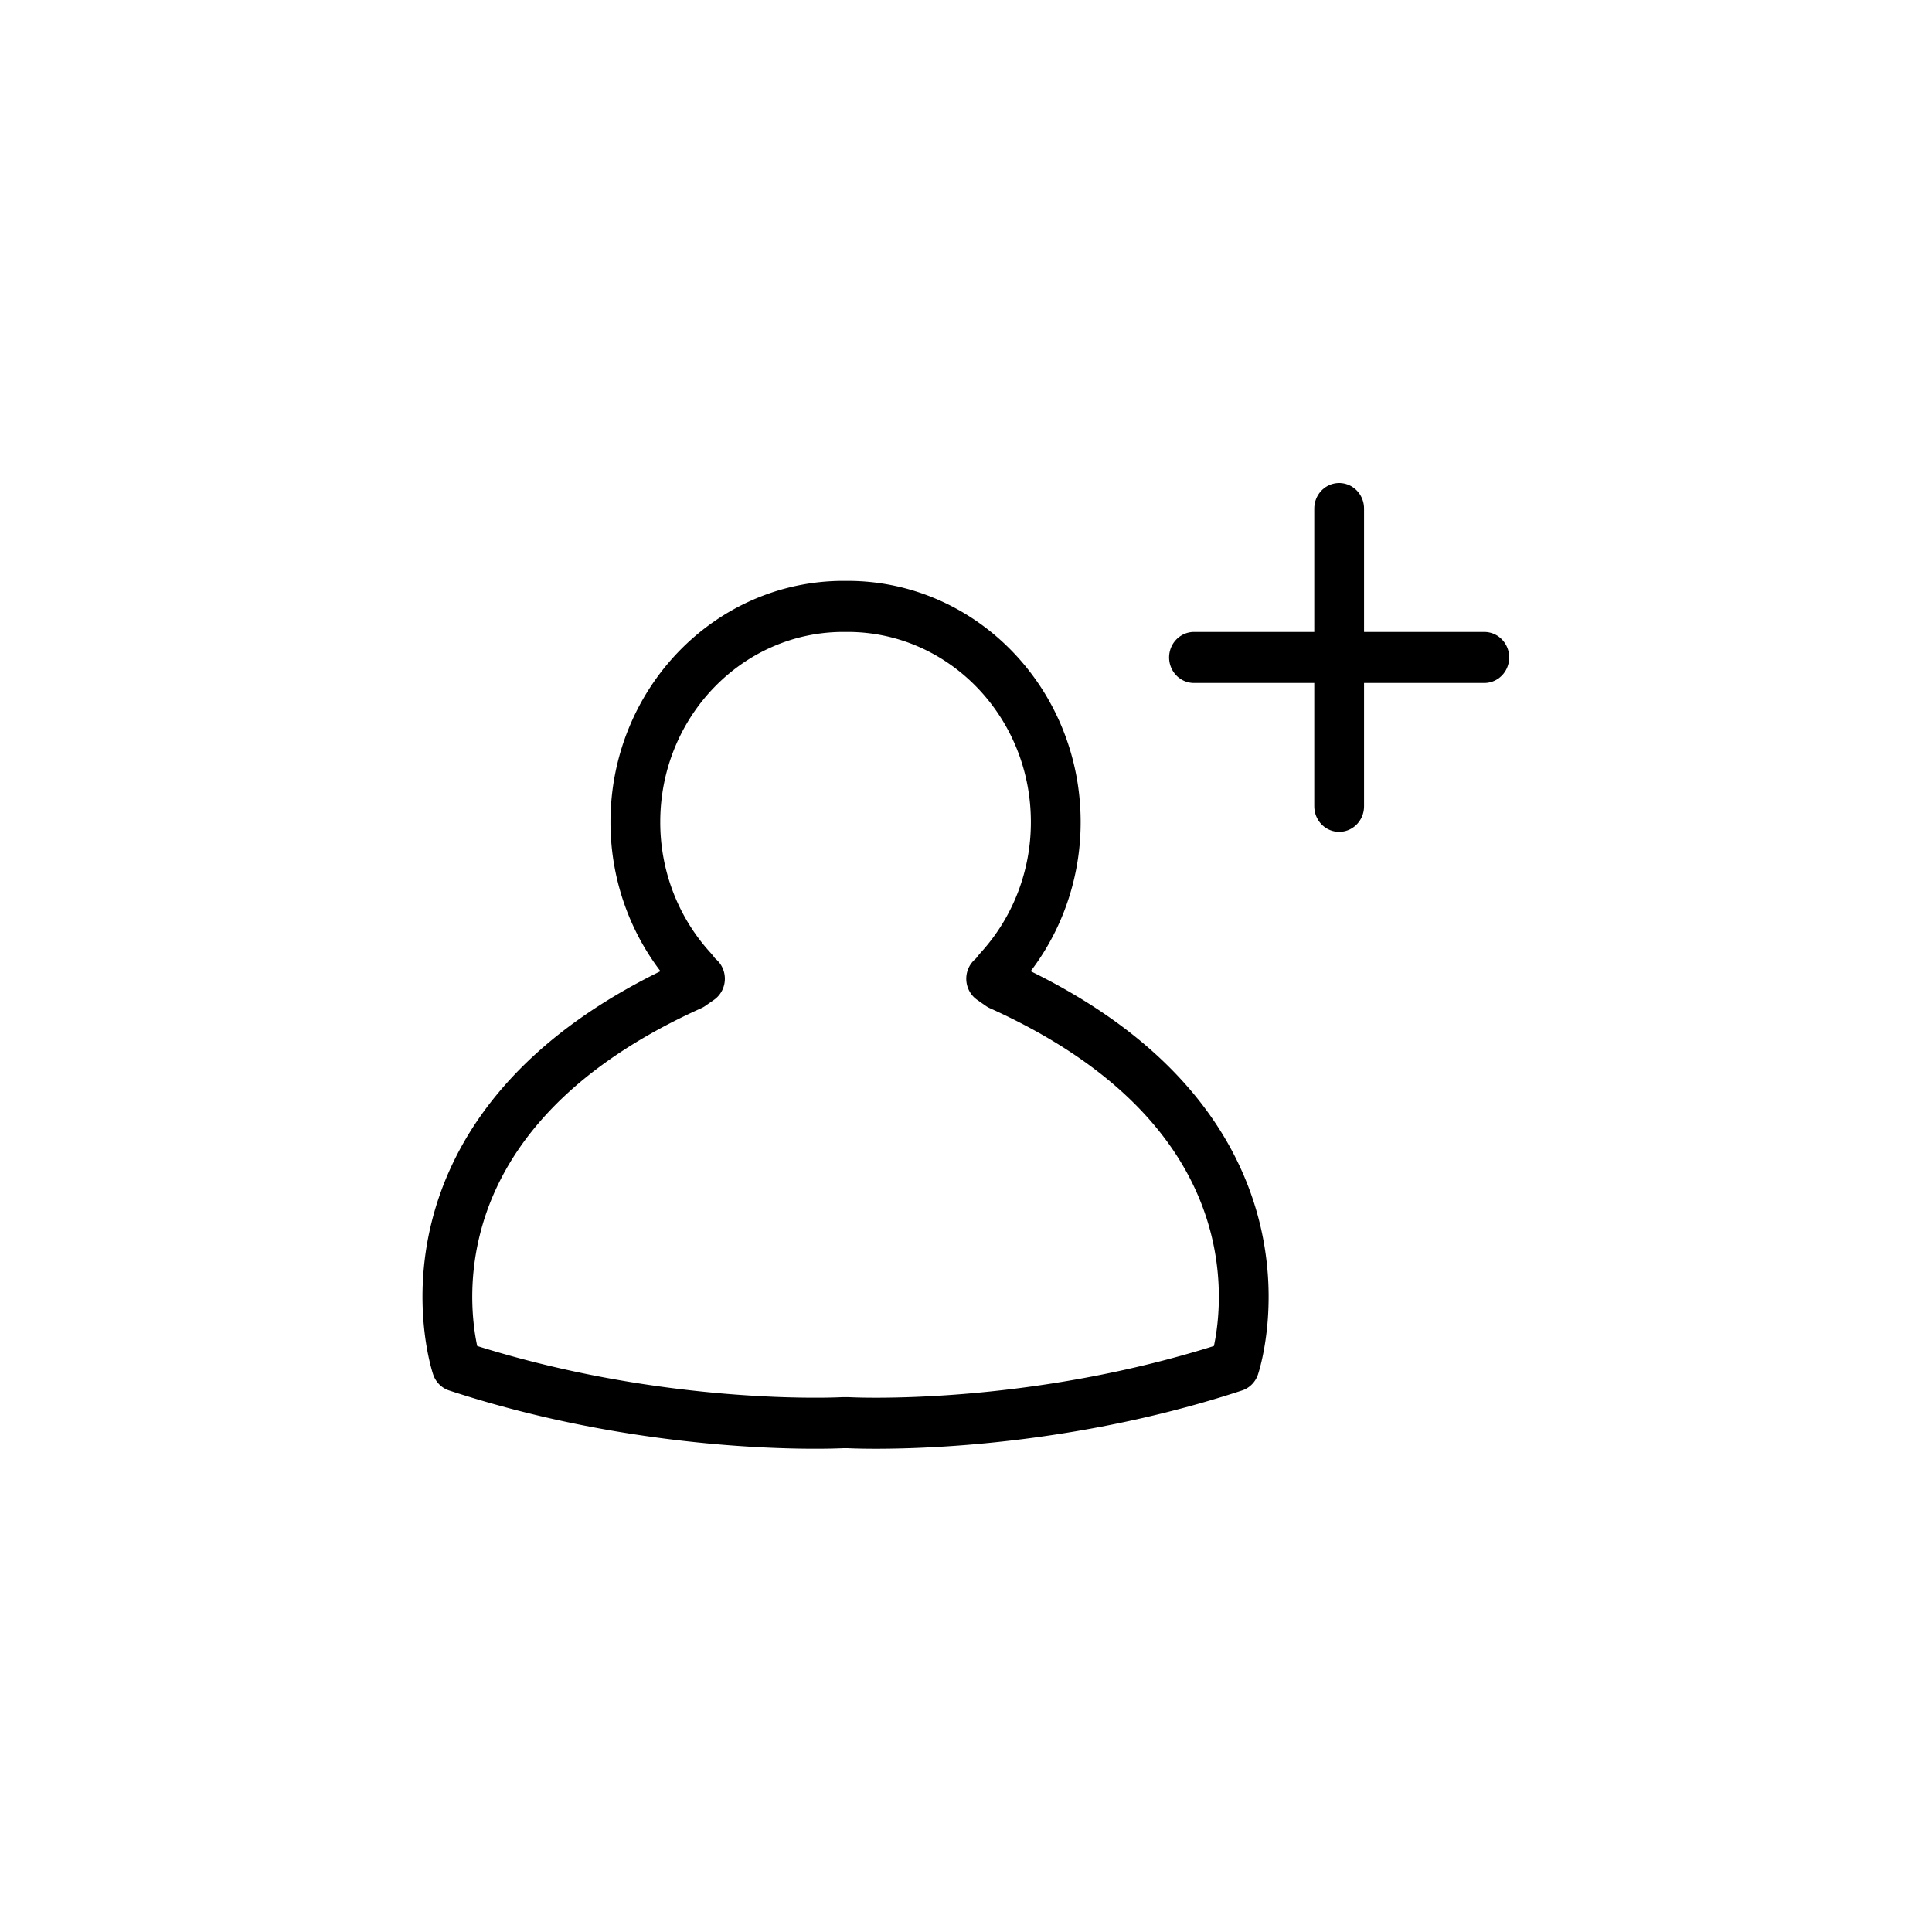 <?xml version="1.0" encoding="UTF-8" standalone="no"?>
<svg
   width="80"
   height="80"
   version="1.1"
   id="svg8"
   sodipodi:docname="contact_add_custom.svg"
   inkscape:version="1.1 (c68e22c387, 2021-05-23)"
   xmlns:inkscape="http://www.inkscape.org/namespaces/inkscape"
   xmlns:sodipodi="http://sodipodi.sourceforge.net/DTD/sodipodi-0.dtd"
   xmlns="http://www.w3.org/2000/svg"
   xmlns:svg="http://www.w3.org/2000/svg">
  <defs
     id="defs12" />
  <sodipodi:namedview
     id="namedview10"
     pagecolor="#ffffff"
     bordercolor="#666666"
     borderopacity="1.0"
     inkscape:pageshadow="2"
     inkscape:pageopacity="0.0"
     inkscape:pagecheckerboard="0"
     showgrid="false"
     inkscape:zoom="5.45625"
     inkscape:cx="-7.7892325"
     inkscape:cy="14.112257"
     inkscape:window-width="1920"
     inkscape:window-height="1131"
     inkscape:window-x="0"
     inkscape:window-y="0"
     inkscape:window-maximized="1"
     inkscape:current-layer="svg8" />
  <g
     stroke="#000000"
     fill="none"
     fill-rule="evenodd"
     stroke-linecap="round"
     id="g6"
     transform="matrix(2.061,0,0,2.114,16.464,18.943)">
    <path
       d="m 9.04,2.917 c 2.31,0 4.183,1.89 4.183,4.223 a 4.232,4.232 0 0 1 -1.13,2.887 c -0.098,0.106 -0.059,0.088 -0.168,0.183 l 0.175,0.119 c 6.339,2.786 4.713,7.47 4.713,7.47 -4.082,1.308 -7.766,1.107 -7.766,1.107 H 8.953 c 0,0 -3.684,0.2 -7.766,-1.107 0,0 -1.626,-4.684 4.713,-7.47 L 6.075,10.21 C 5.966,10.115 6.005,10.133 5.907,10.027 A 4.233,4.233 0 0 1 4.777,7.14 C 4.777,4.808 6.65,2.917 8.96,2.917 Z"
       stroke-linejoin="round"
       id="path2" />
    <path
       d="M 18.917,1 V 6.833 M 16,3.917 h 5.833"
       id="path4" />
  </g>
</svg>
